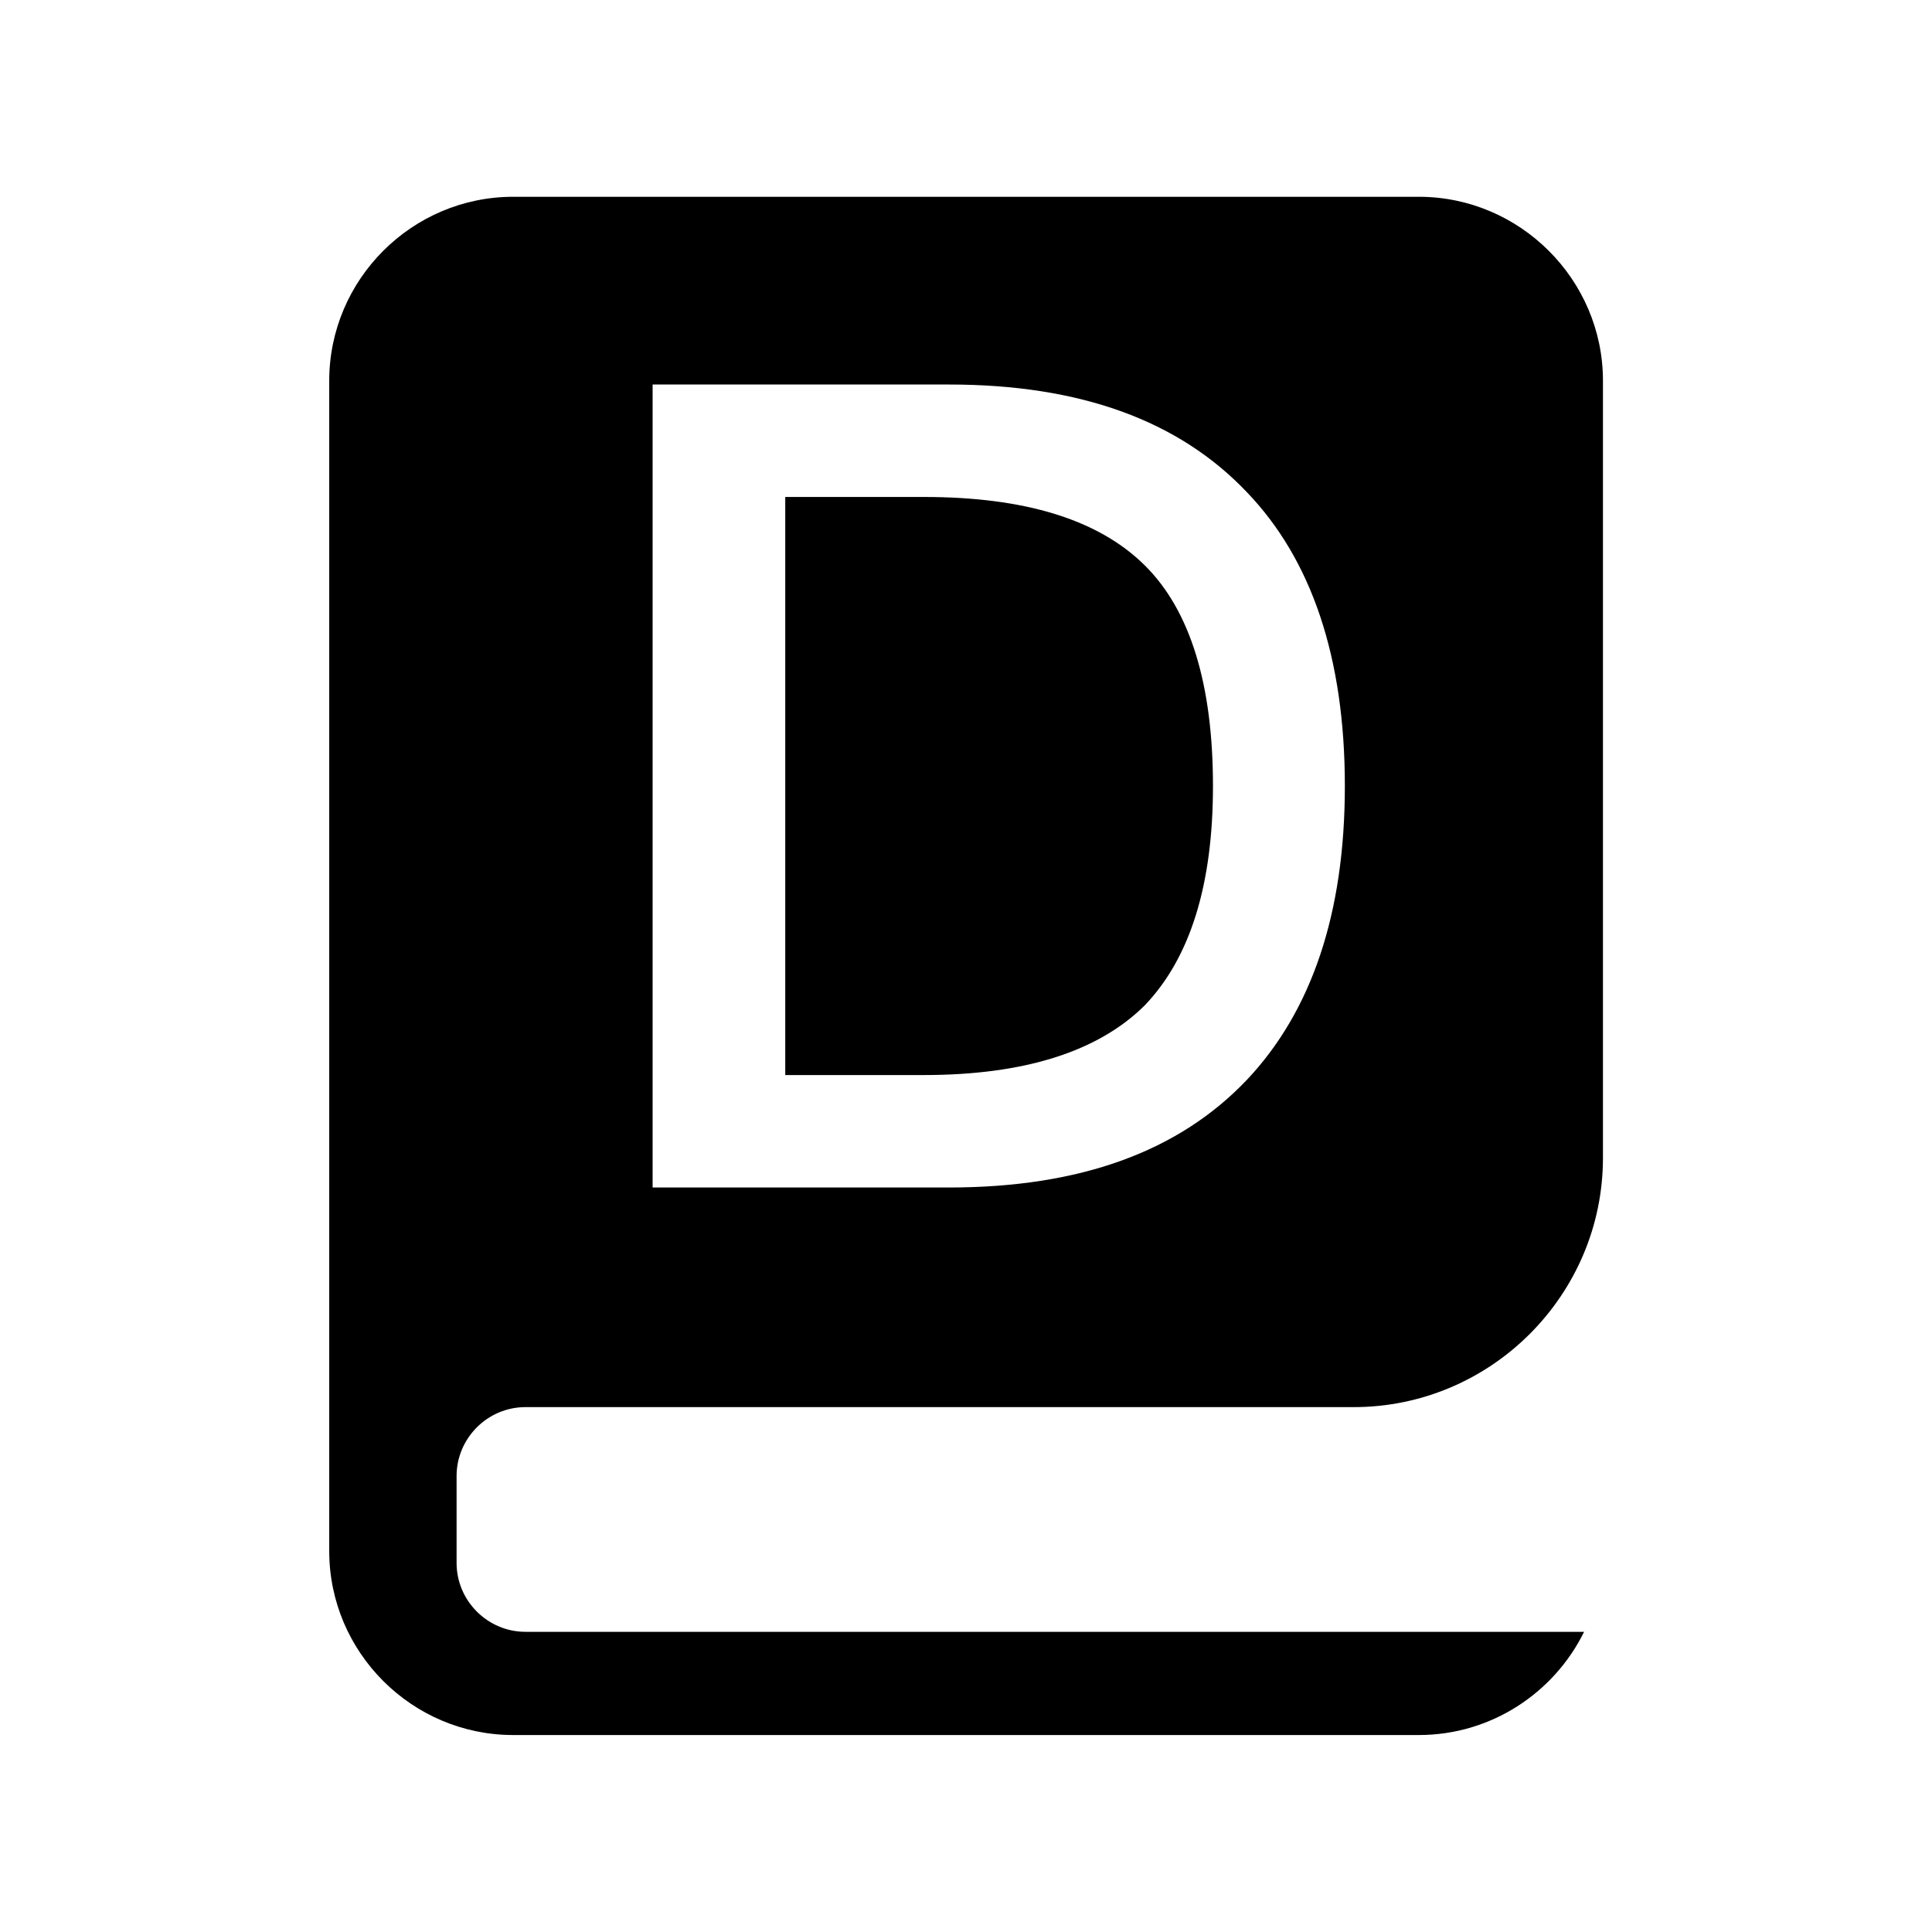 <?xml version="1.0" standalone="no"?><!DOCTYPE svg PUBLIC "-//W3C//DTD SVG 1.1//EN" "http://www.w3.org/Graphics/SVG/1.1/DTD/svg11.dtd"><svg t="1703743822439" class="icon" viewBox="0 0 1024 1024" version="1.1" xmlns="http://www.w3.org/2000/svg" p-id="24588" xmlns:xlink="http://www.w3.org/1999/xlink" width="32" height="32"><path d="M489.6 263.4h-73.4v306.4h73.4c53.5 0 92.6-12.5 117.2-37 24-25.1 36.1-63.8 36.1-116.2 0-53.7-12-93-36.1-116.9-24.6-24.4-63.7-36.3-117.2-36.3z m0 0" p-id="24589"></path><path d="M752 104.3H272c-53.7 0-97.5 43.9-97.5 97.5v620.3c0 53.7 43.9 97.5 97.5 97.5h480c38.4 0 71.7-22.4 87.6-54.7H278.5c-20 0-36.5-16.4-36.5-36.5v-46.1c0-20 16.4-36.5 36.5-36.5h439c72.7 0 132.1-59.4 132.1-132.1V201.8c0-53.6-44-97.5-97.6-97.5z m-91 467.9c-36.1 38.1-88.4 57.2-158.1 57.2h-157V203.8h157c69.7 0 122 19.1 158.1 57.2 34.2 35.7 51.8 87.6 51.8 155.6 0 67.5-17.6 119.3-51.8 155.6z m0 0" p-id="24590"></path></svg>